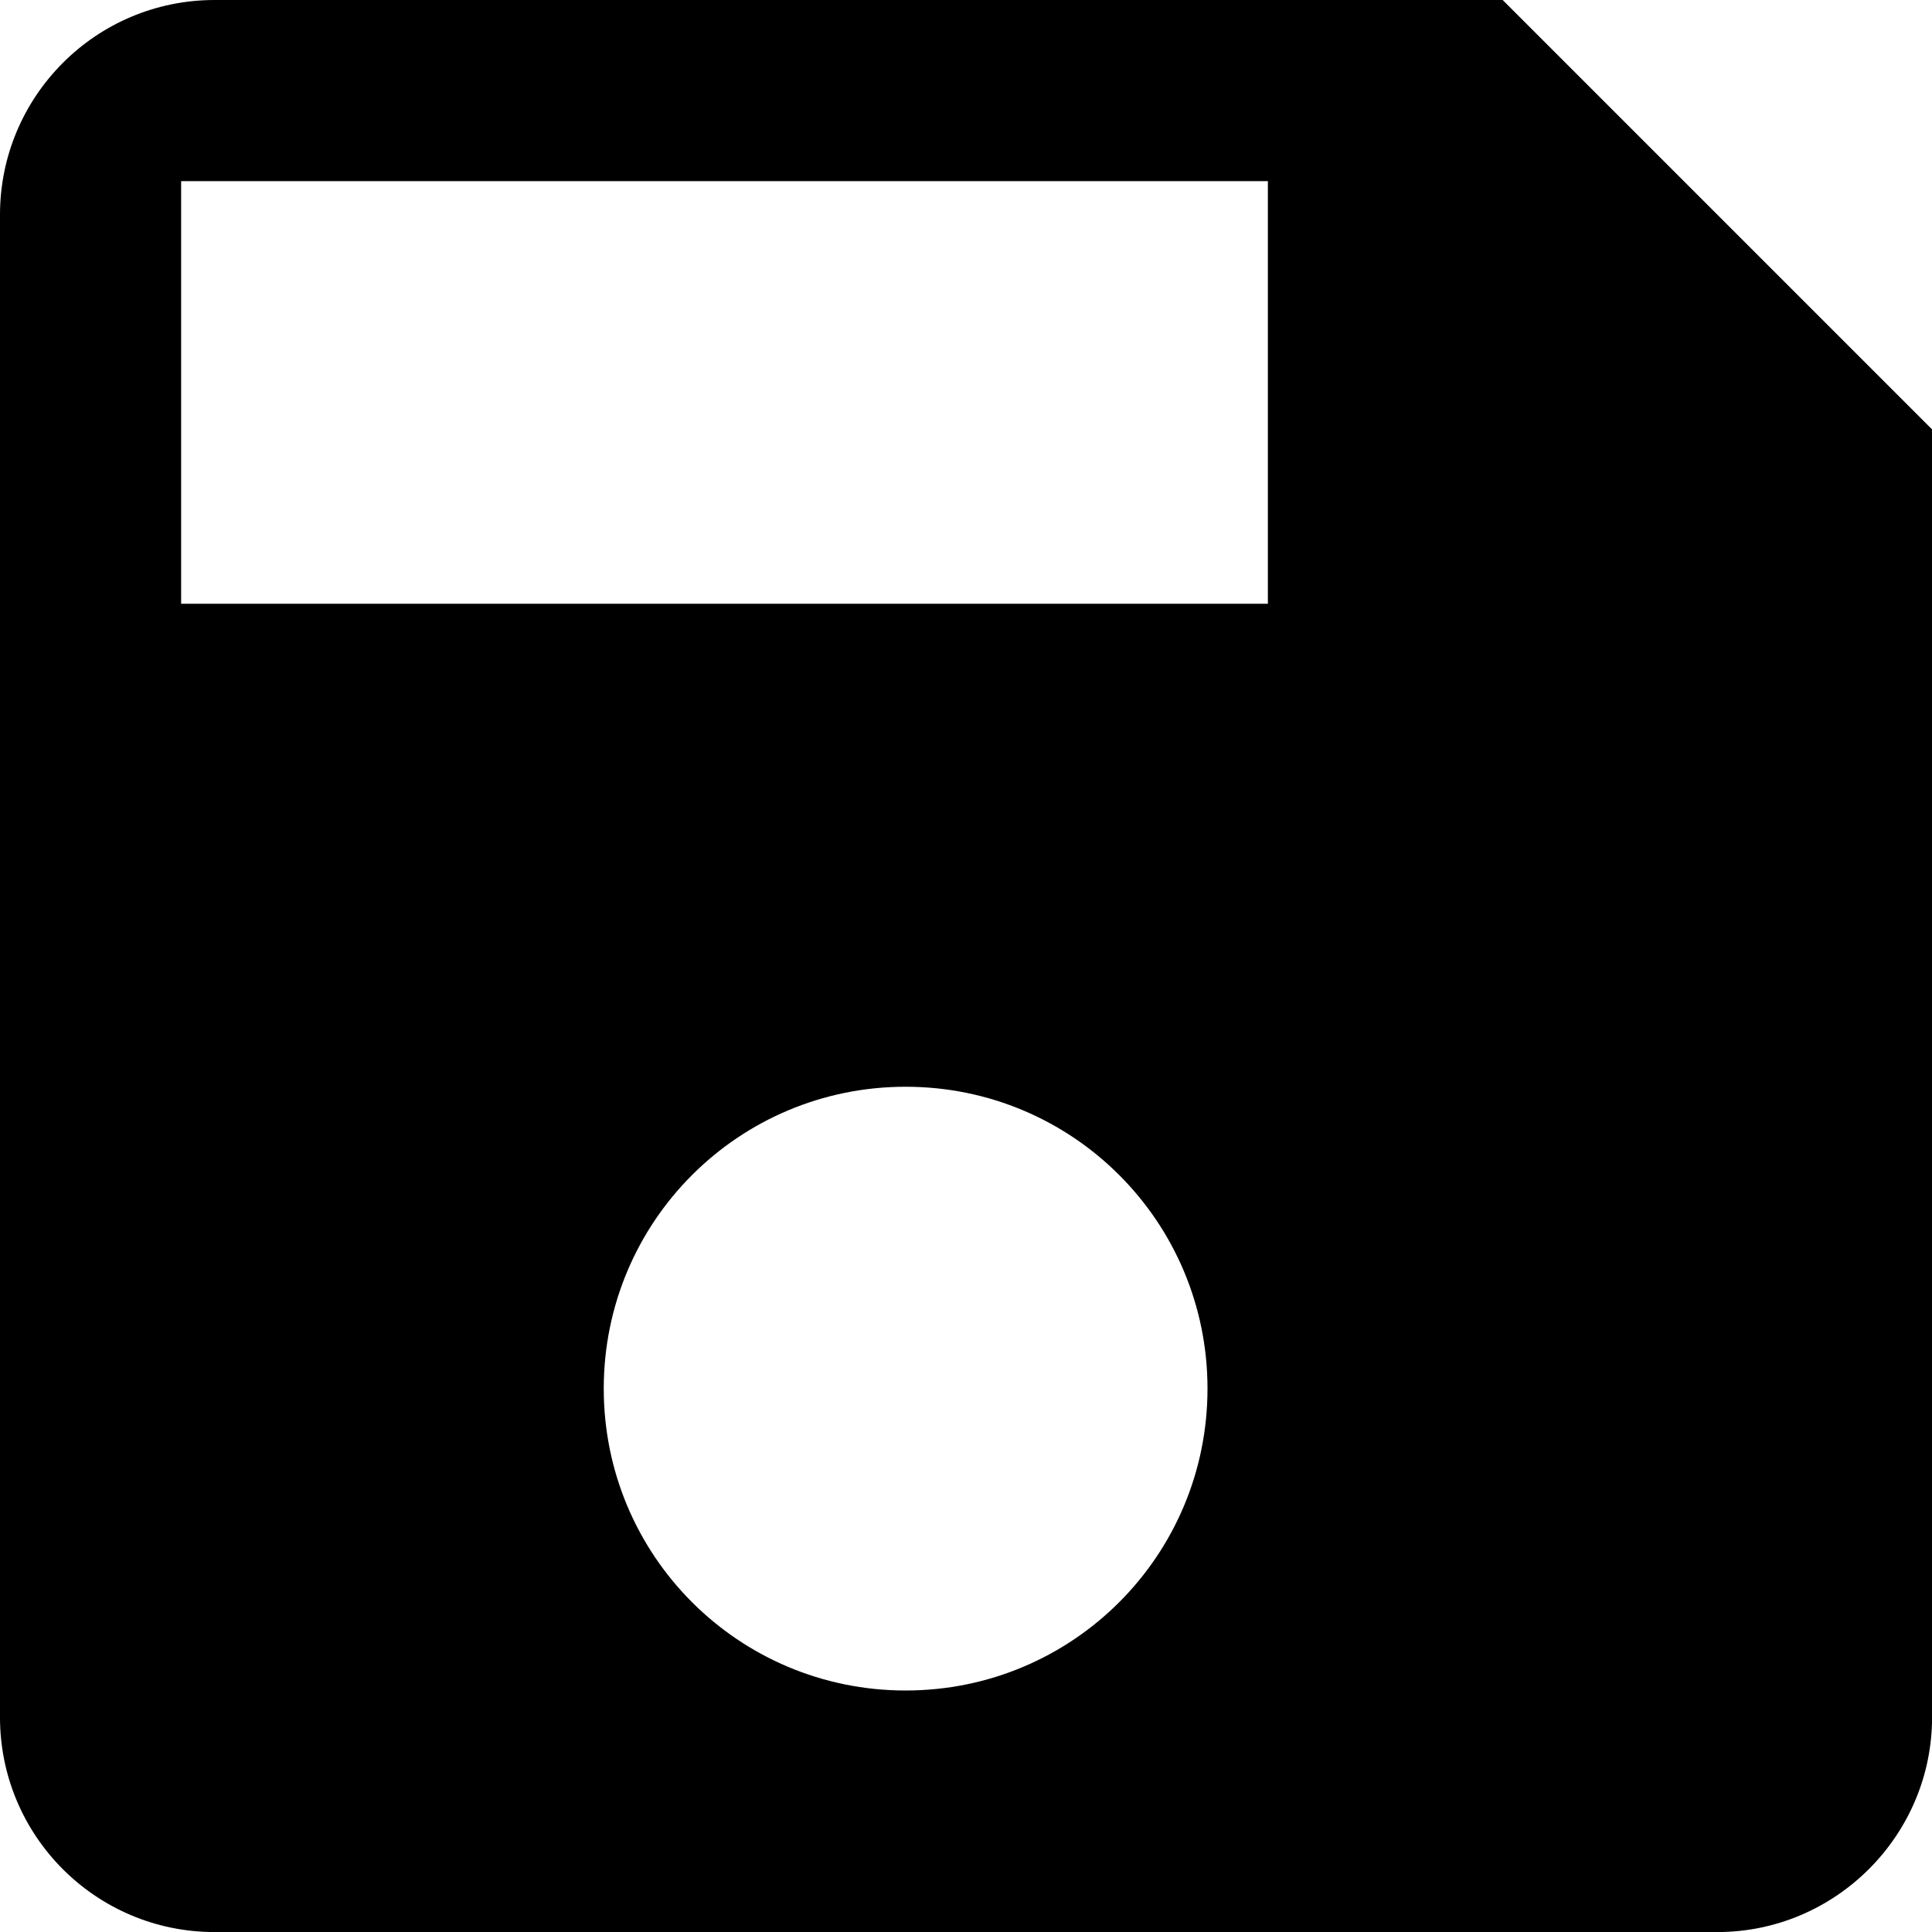 <svg height="32" viewBox="0 0 32 32" width="32" xmlns="http://www.w3.org/2000/svg"><path d="m24.889 0h-21.333c-1.973 0-3.556 1.6-3.556 3.556v24.889c0 1.956 1.582 3.556 3.556 3.556h24.889c1.956 0 3.556-1.6 3.556-3.556v-21.333zm-9.889 28c-2.767 0-5-2.233-5-5s2.233-5 5-5 5 2.233 5 5-2.233 5-5 5zm6-18h-18v-7h18z"/></svg>
